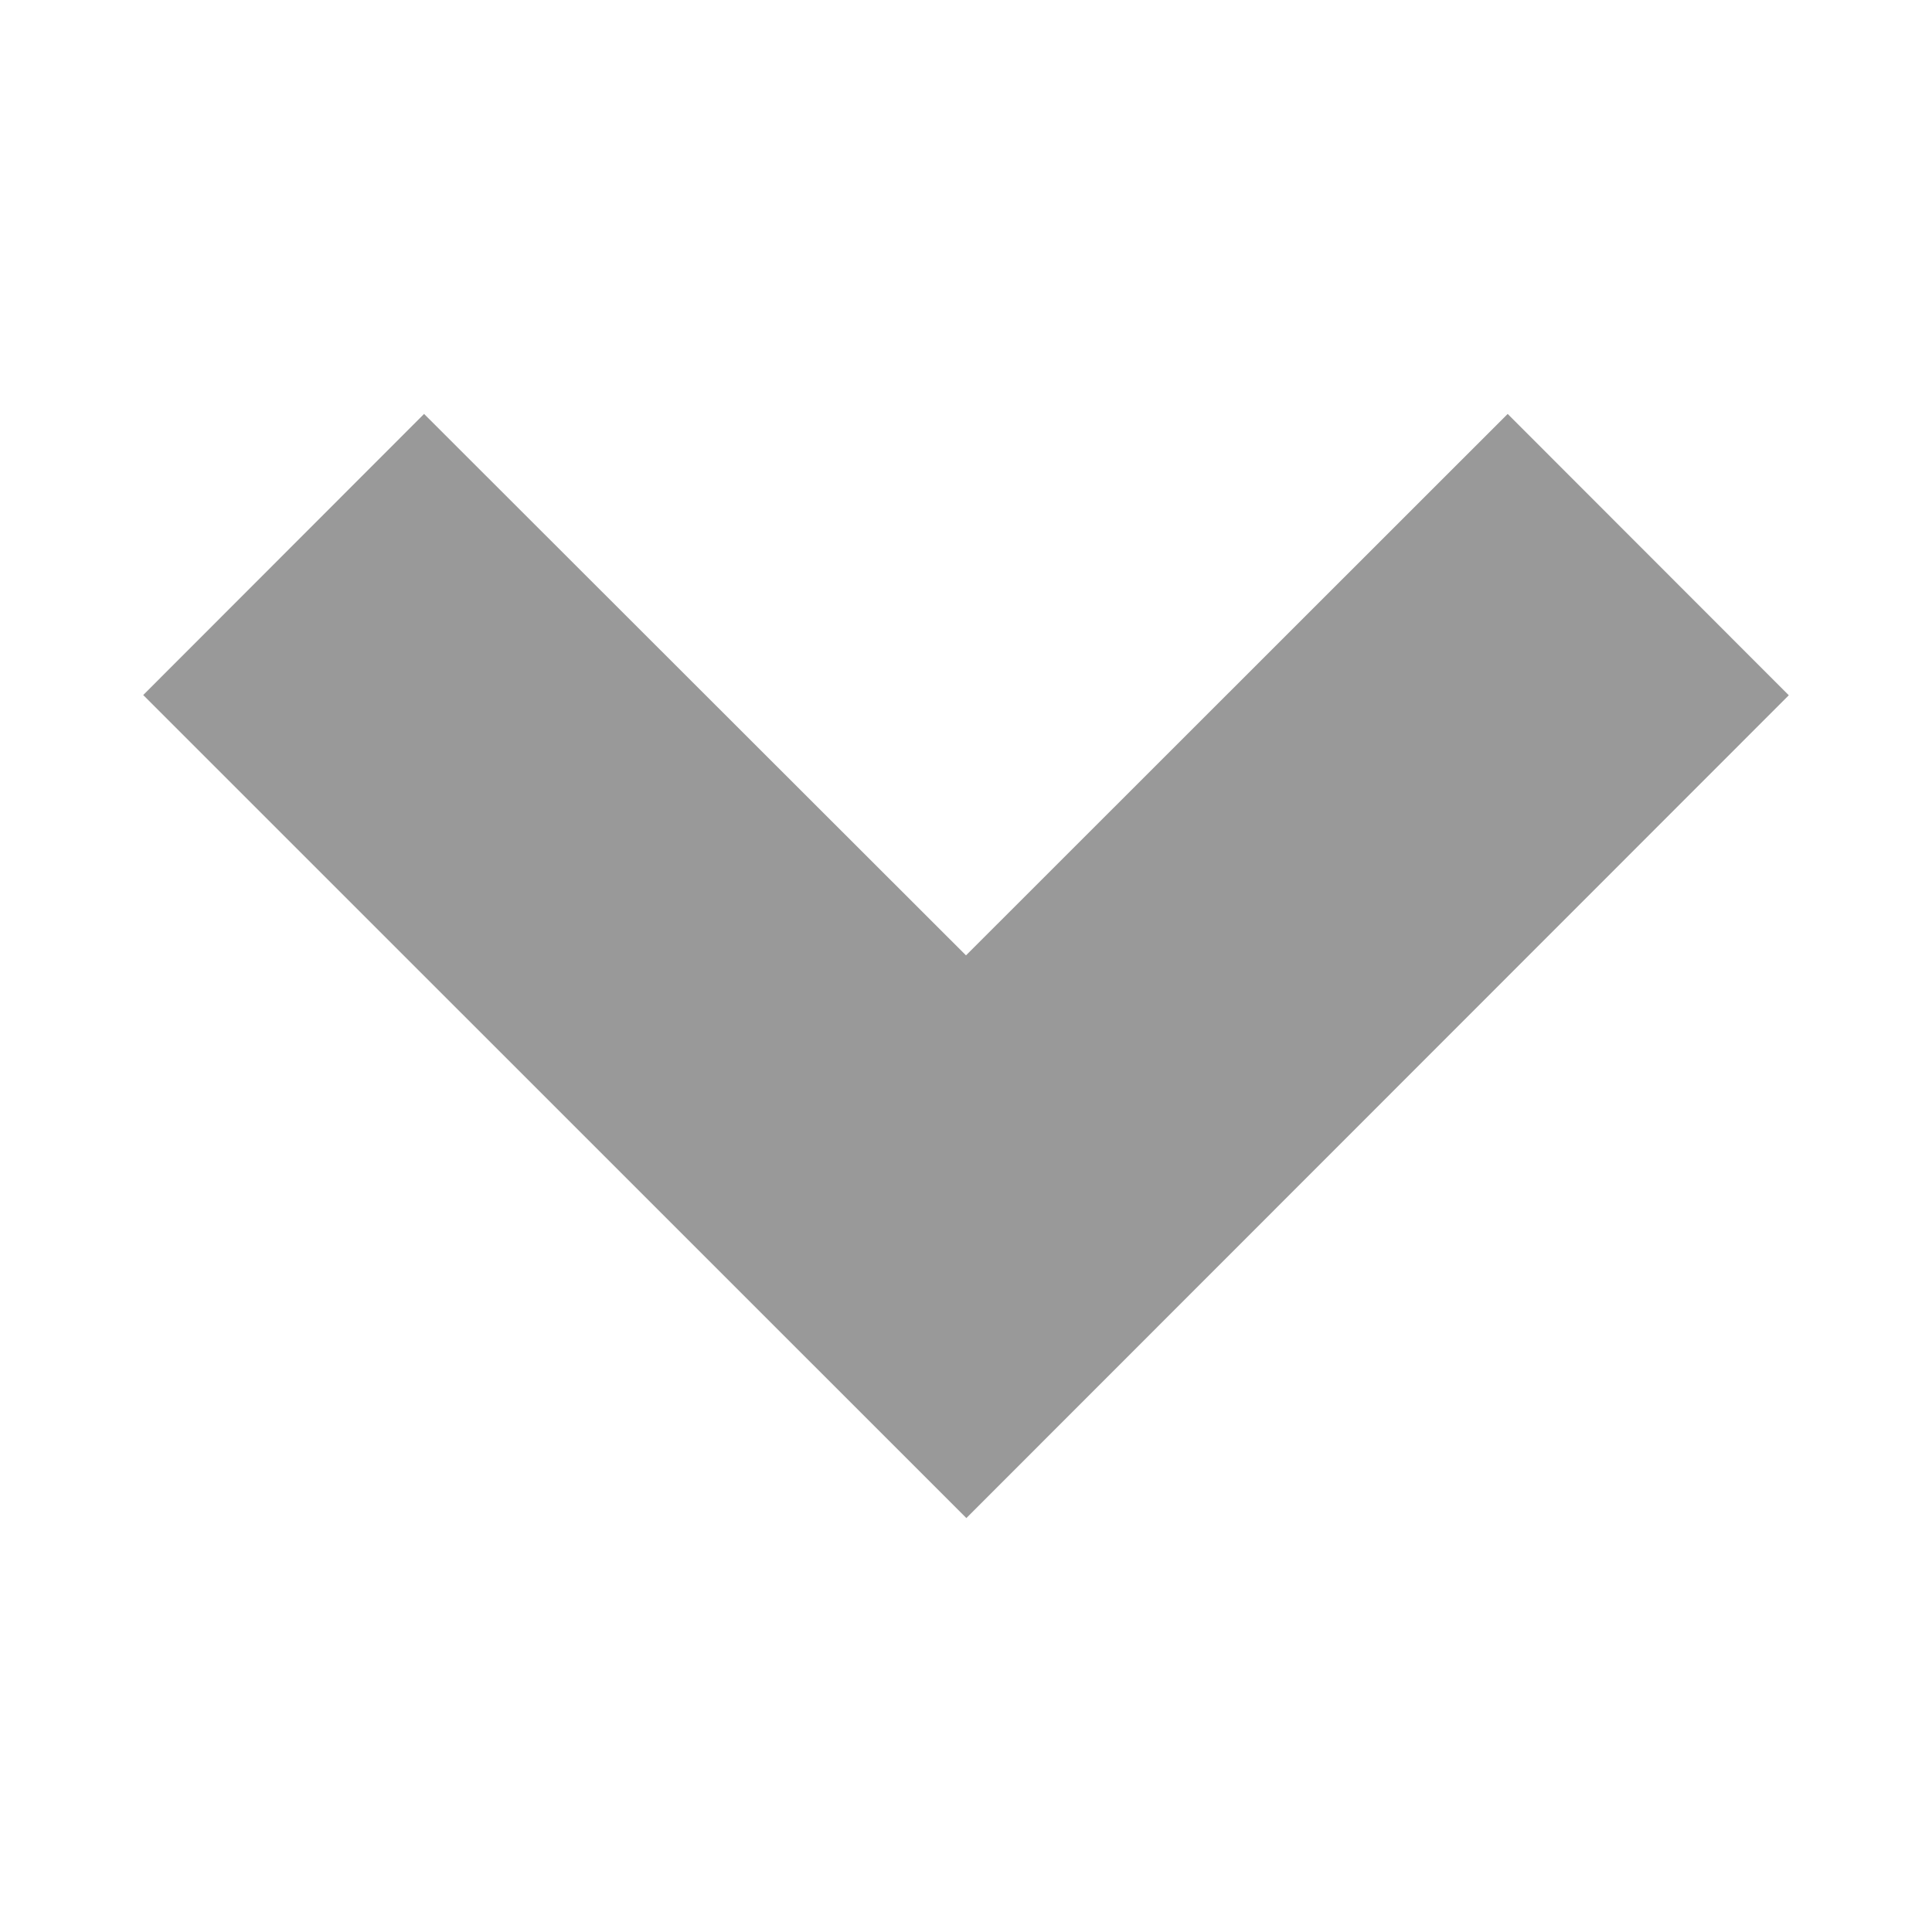 <svg width="16" height="16" xmlns="http://www.w3.org/2000/svg" viewBox="0 0 16 16" shape-rendering="geometricPrecision" fill="#999999"><path d="M8 7.912L3.512 3.428 1.186 5.756l6.817 6.816 6.811-6.814-2.328-2.33z"/></svg>